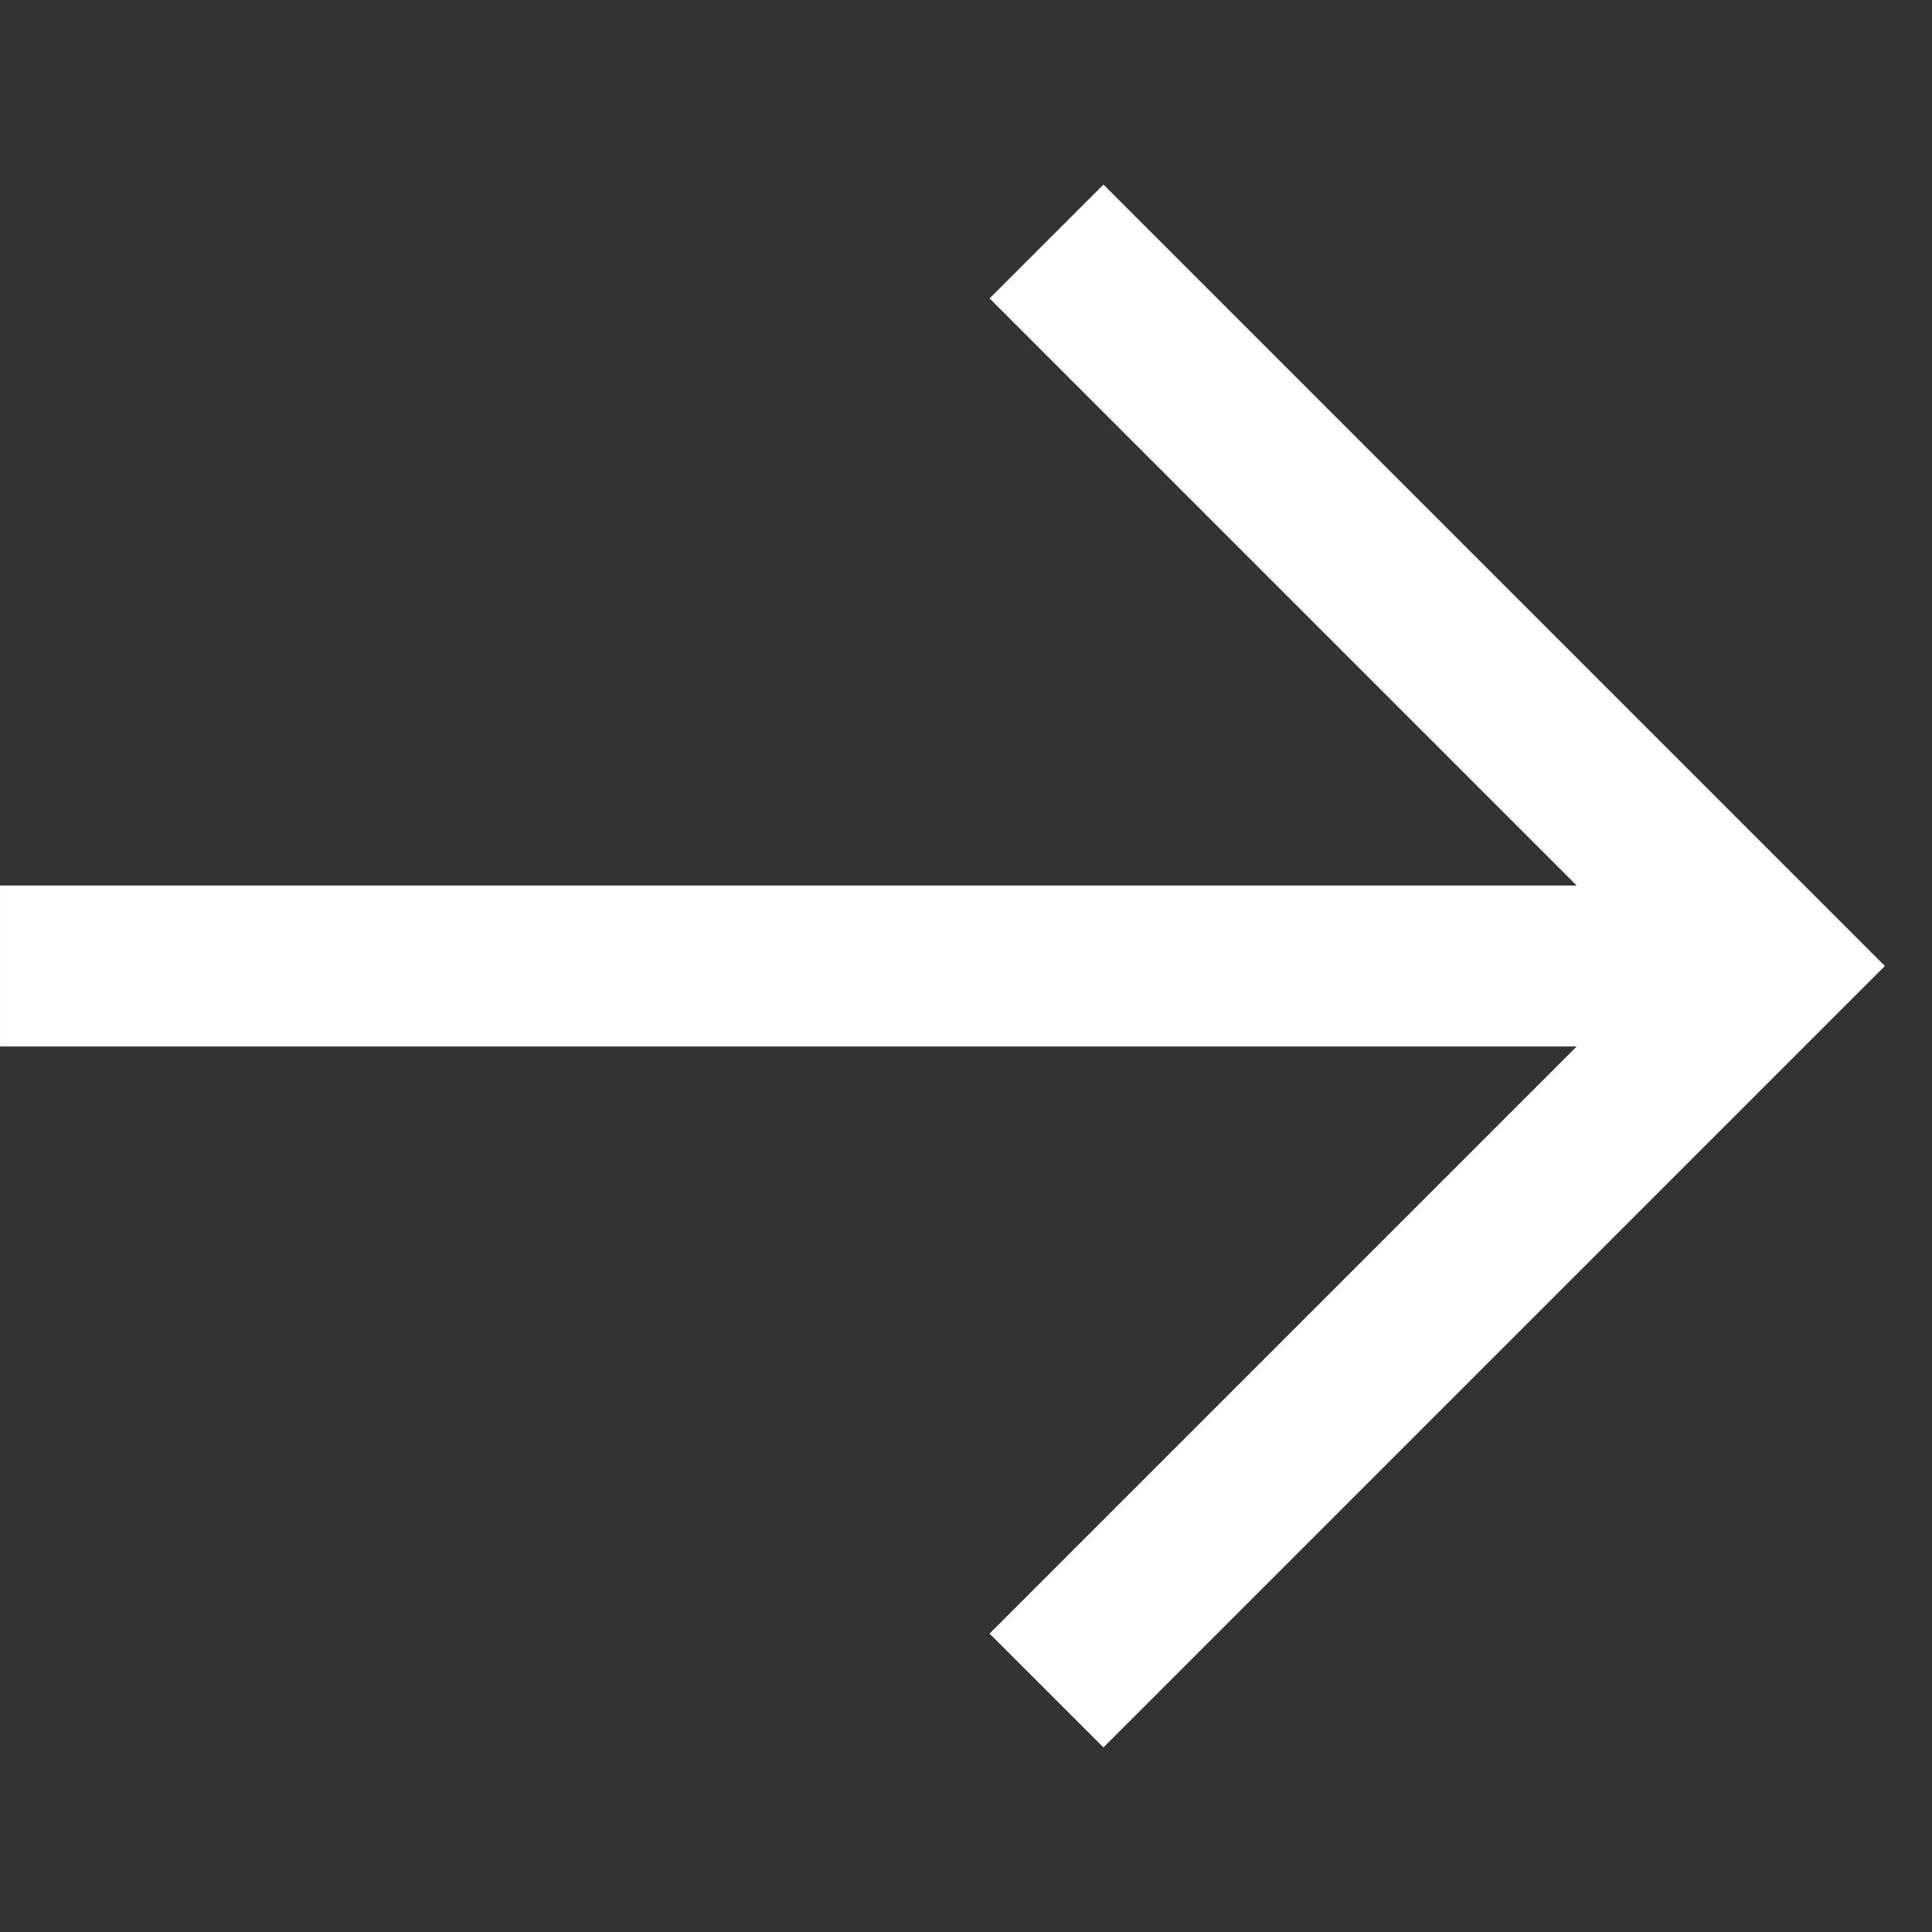 <svg width="20" height="20" viewBox="0 0 20 20" fill="none" xmlns="http://www.w3.org/2000/svg">
<rect x="0" y="0" width="20" height="20" fill="#333333" stroke="none"/>
<g clip-path="url(#clip0_2002_2786)">
<path fill-rule="evenodd" clip-rule="evenodd" d="M11.423 1.911L19.512 10L11.423 18.089L10.244 16.911L16.322 10.833L6.09633e-05 10.833L6.13145e-05 9.167H16.322L10.244 3.089L11.423 1.911Z" fill="white"/>
</g>
<defs>
<clipPath id="clip0_2002_2786">
<rect width="20" height="20" fill="white"/>
</clipPath>
</defs>
</svg>
